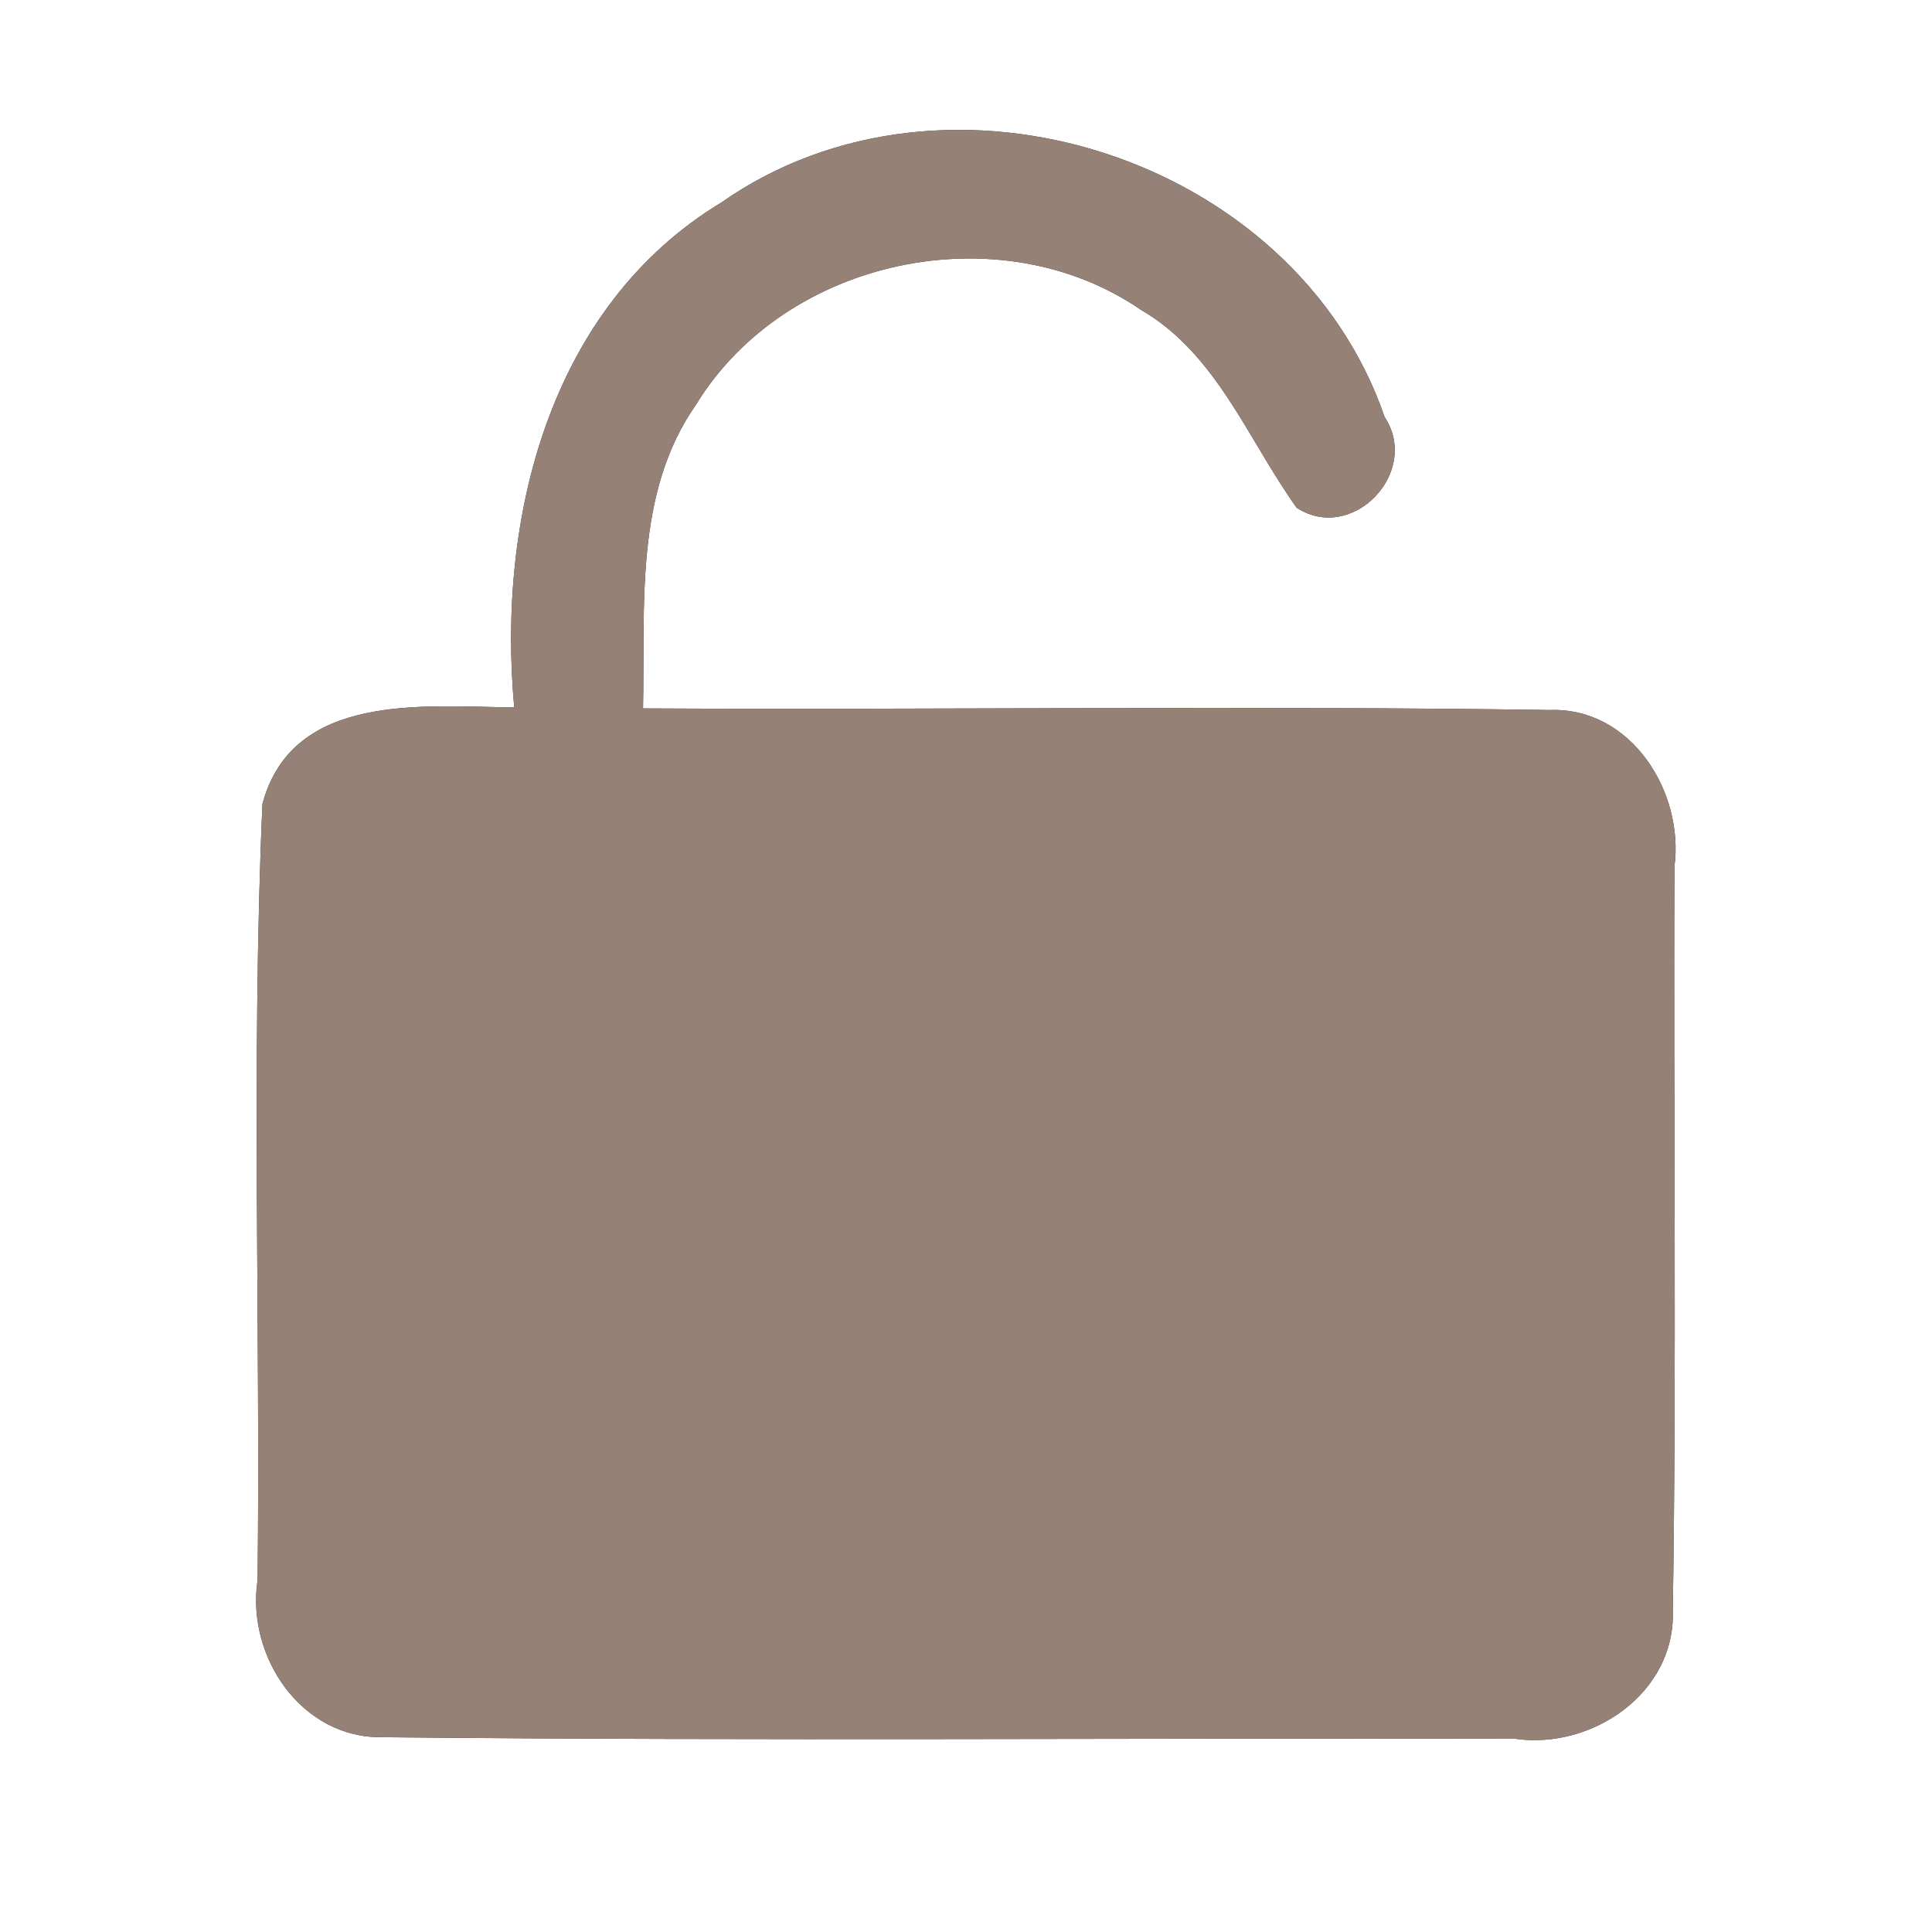 <?xml version="1.0" encoding="UTF-8" ?>
<!DOCTYPE svg PUBLIC "-//W3C//DTD SVG 1.1//EN" "http://www.w3.org/Graphics/SVG/1.1/DTD/svg11.dtd">
<svg width="60pt" height="60pt" viewBox="0 0 60 60" version="1.1" xmlns="http://www.w3.org/2000/svg">
<rect x="0" y="0" width="60" height="60" fill="#333333" stroke="none"/>
<g id="#ffffffff">
<path fill="#ffffff" opacity="1.00" d=" M 0.00 0.00 L 60.00 0.00 L 60.00 60.00 L 0.00 60.00 L 0.00 0.00 M 22.40 6.29 C 17.05 9.53 15.43 16.11 15.97 21.97 C 13.18 21.94 9.08 21.48 8.15 24.97 C 7.80 32.99 8.09 41.04 8.00 49.07 C 7.64 51.44 9.36 53.99 11.87 53.95 C 23.60 54.07 35.33 53.97 47.06 54.00 C 49.44 54.34 52.03 52.58 51.95 50.04 C 52.07 42.34 51.97 34.63 52.00 26.92 C 52.31 24.60 50.66 21.96 48.13 22.05 C 38.75 21.91 29.36 22.05 19.97 22.00 C 20.04 18.82 19.69 15.31 21.62 12.56 C 24.40 8.02 31.04 6.61 35.43 9.62 C 37.79 10.99 38.75 13.65 40.27 15.77 C 42.00 16.89 44.13 14.66 43.00 12.95 C 40.22 4.86 29.39 1.39 22.40 6.29 Z" />
</g>
<g id="#000000ff">
<path fill="#968176" opacity="1.00" d=" M 22.40 6.29 C 29.39 1.39 40.22 4.86 43.00 12.95 C 44.13 14.66 42.00 16.89 40.27 15.77 C 38.75 13.65 37.79 10.99 35.43 9.62 C 31.04 6.61 24.40 8.02 21.62 12.56 C 19.69 15.31 20.04 18.82 19.97 22.00 C 29.36 22.05 38.75 21.91 48.13 22.05 C 50.66 21.96 52.31 24.60 52.00 26.92 C 51.97 34.63 52.07 42.34 51.95 50.04 C 52.03 52.58 49.44 54.34 47.06 54.00 C 35.33 53.97 23.60 54.07 11.87 53.95 C 9.36 53.99 7.64 51.44 8.00 49.07 C 8.09 41.04 7.80 32.99 8.15 24.97 C 9.08 21.48 13.18 21.94 15.97 21.97 C 15.43 16.11 17.05 9.53 22.40 6.29 Z" />
</g>
</svg>
